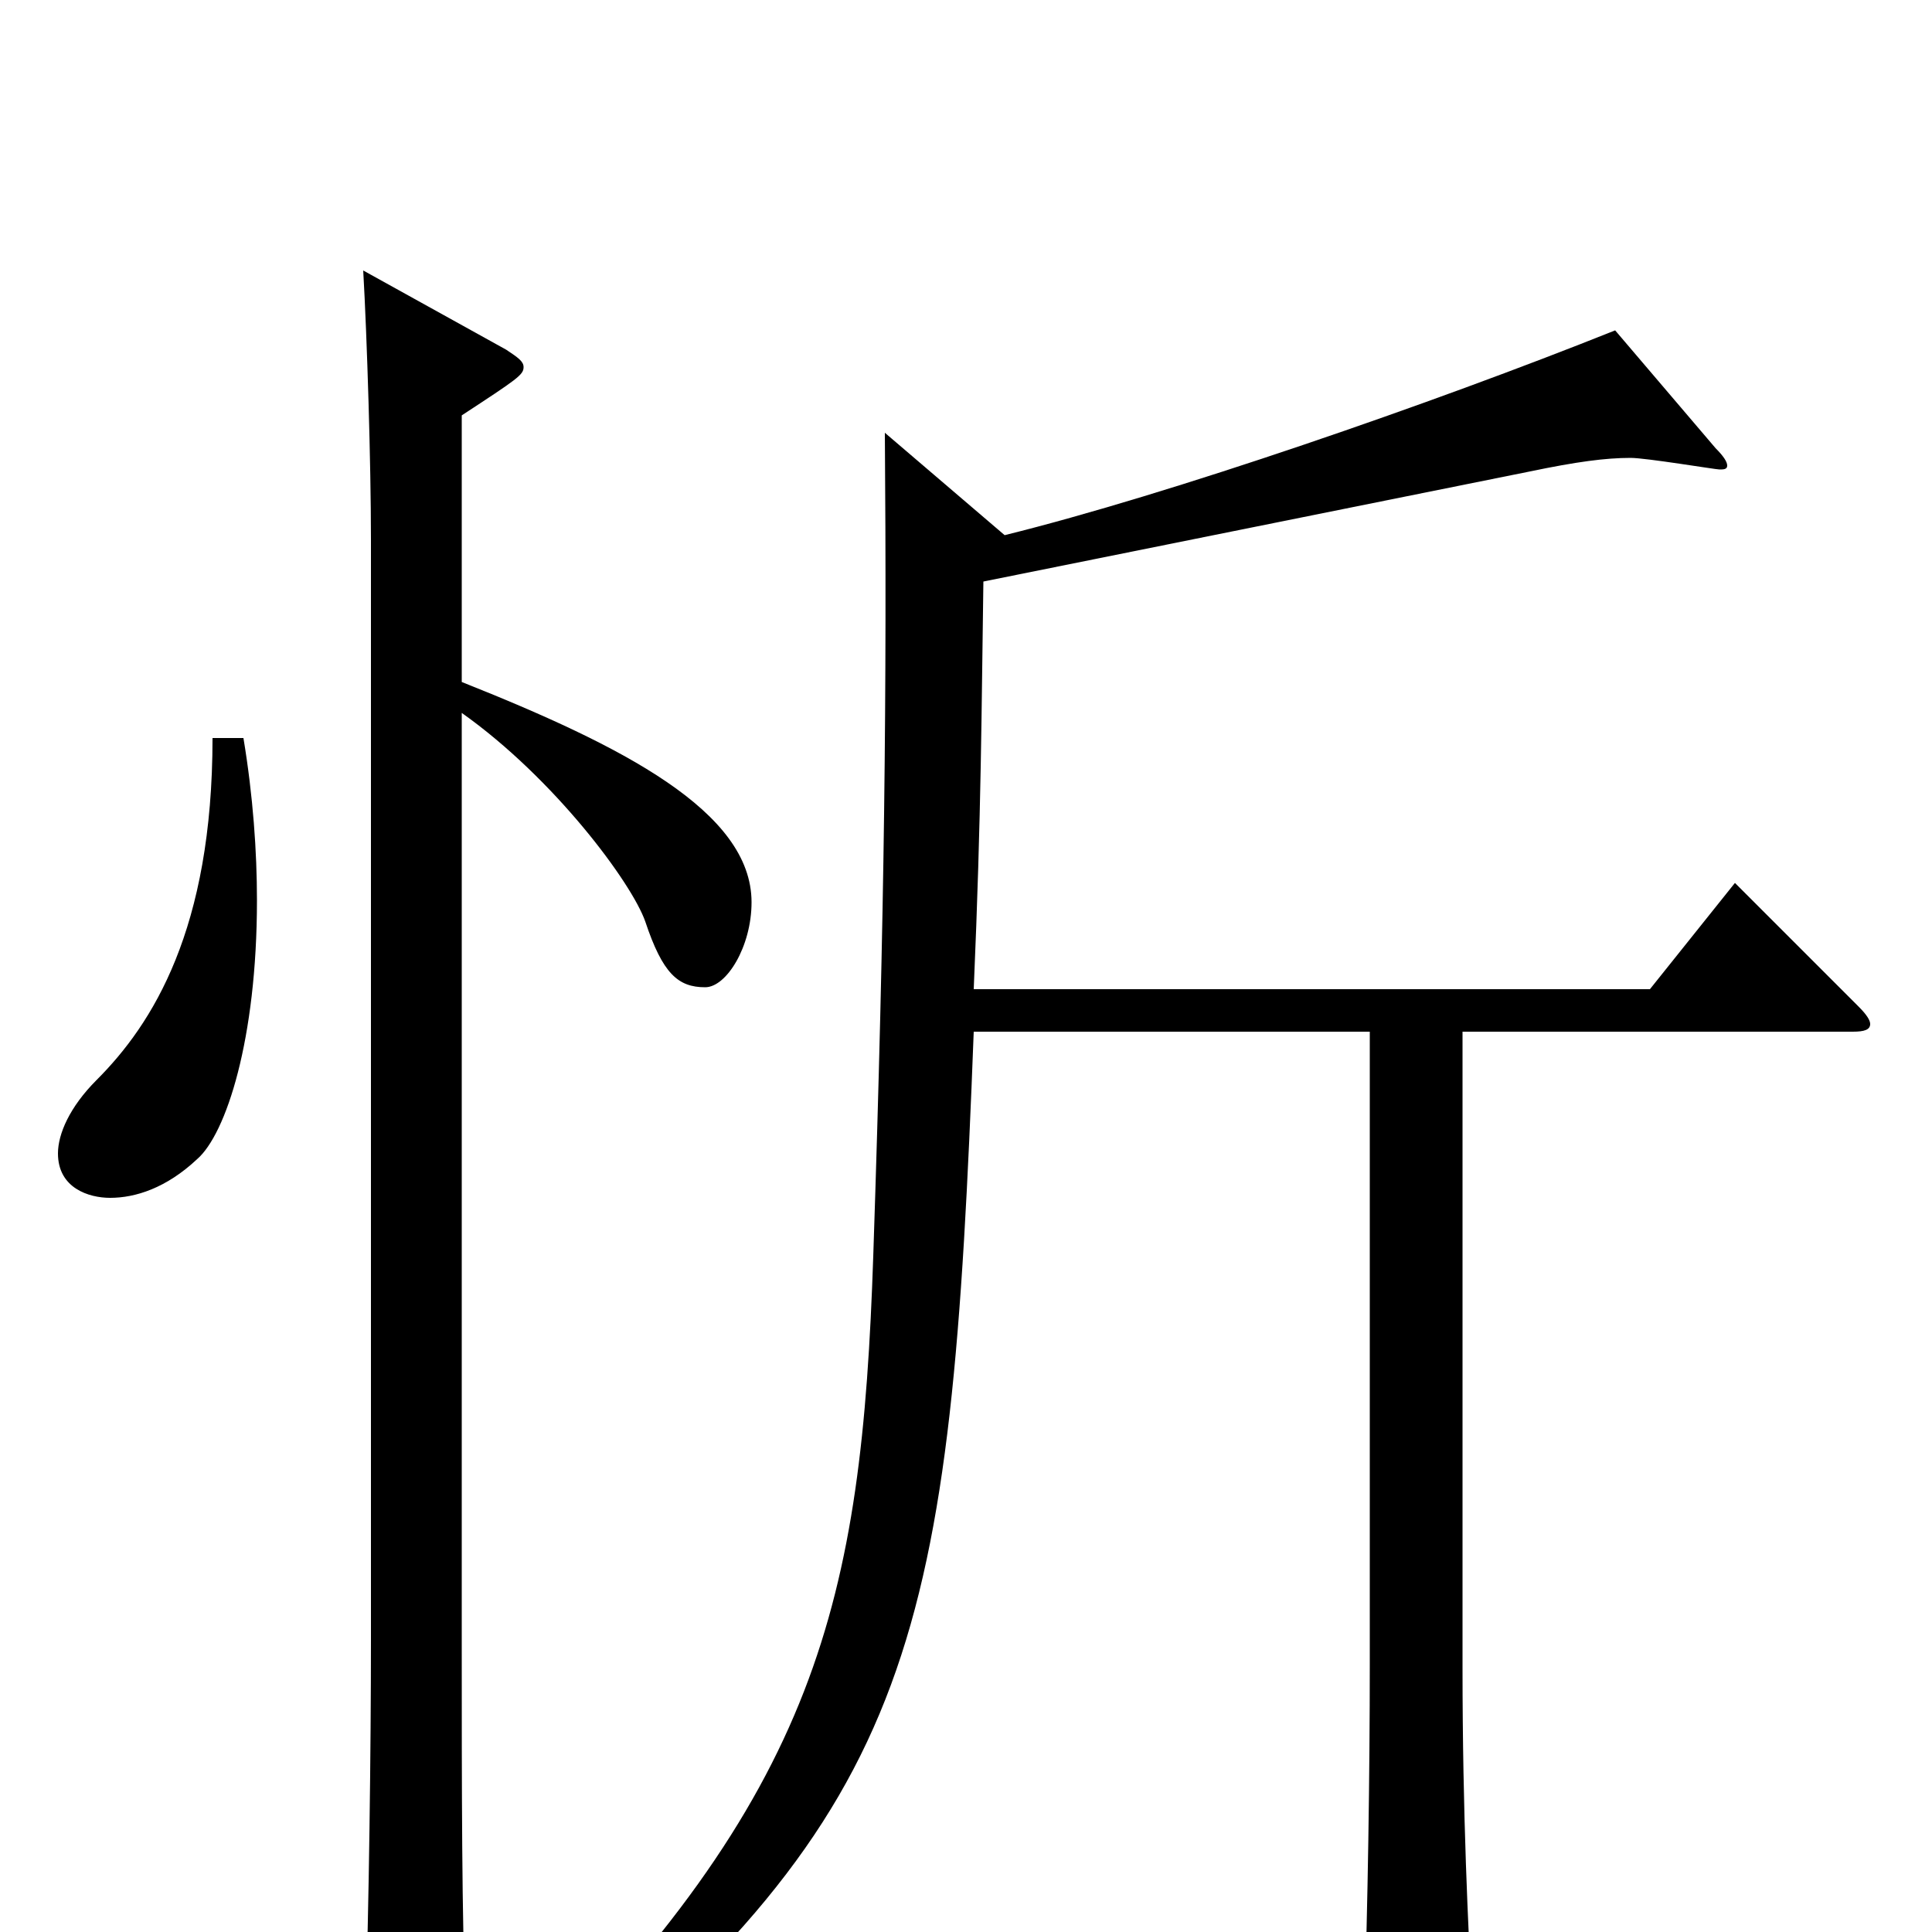 <svg xmlns="http://www.w3.org/2000/svg" viewBox="0 -1000 1000 1000">
	<path fill="#000000" d="M110 -618C110 -519 79 -470 50 -441C36 -427 30 -413 30 -403C30 -385 46 -380 57 -380C70 -380 86 -385 102 -400C117 -413 133 -462 133 -534C133 -559 131 -588 126 -618ZM239 -785C268 -804 271 -806 271 -810C271 -813 268 -815 262 -819L188 -860C190 -825 192 -760 192 -721V-151C192 -97 191 -11 189 45V54C189 70 191 76 198 76C202 76 208 74 217 70C237 61 241 58 241 44V38C239 -4 239 -77 239 -149V-631C287 -597 327 -543 334 -523C343 -496 351 -489 365 -489C376 -489 389 -510 389 -533C389 -580 322 -614 239 -647ZM898 -543L854 -488H504C508 -581 508 -633 509 -699L792 -756C816 -761 831 -763 844 -763C852 -763 888 -757 890 -757C892 -757 894 -757 894 -759C894 -761 892 -764 888 -768L836 -829C741 -791 605 -744 520 -723L458 -776C459 -643 458 -530 452 -350C446 -171 424 -72 267 83L281 94C476 -66 492 -151 504 -466H709V-139C709 -82 708 -14 706 45V52C706 70 708 77 716 77C721 77 727 75 736 71C758 62 762 58 762 43V37C760 -1 757 -60 757 -137V-466H959C965 -466 968 -467 968 -470C968 -472 966 -475 962 -479Z"/>
</svg>
